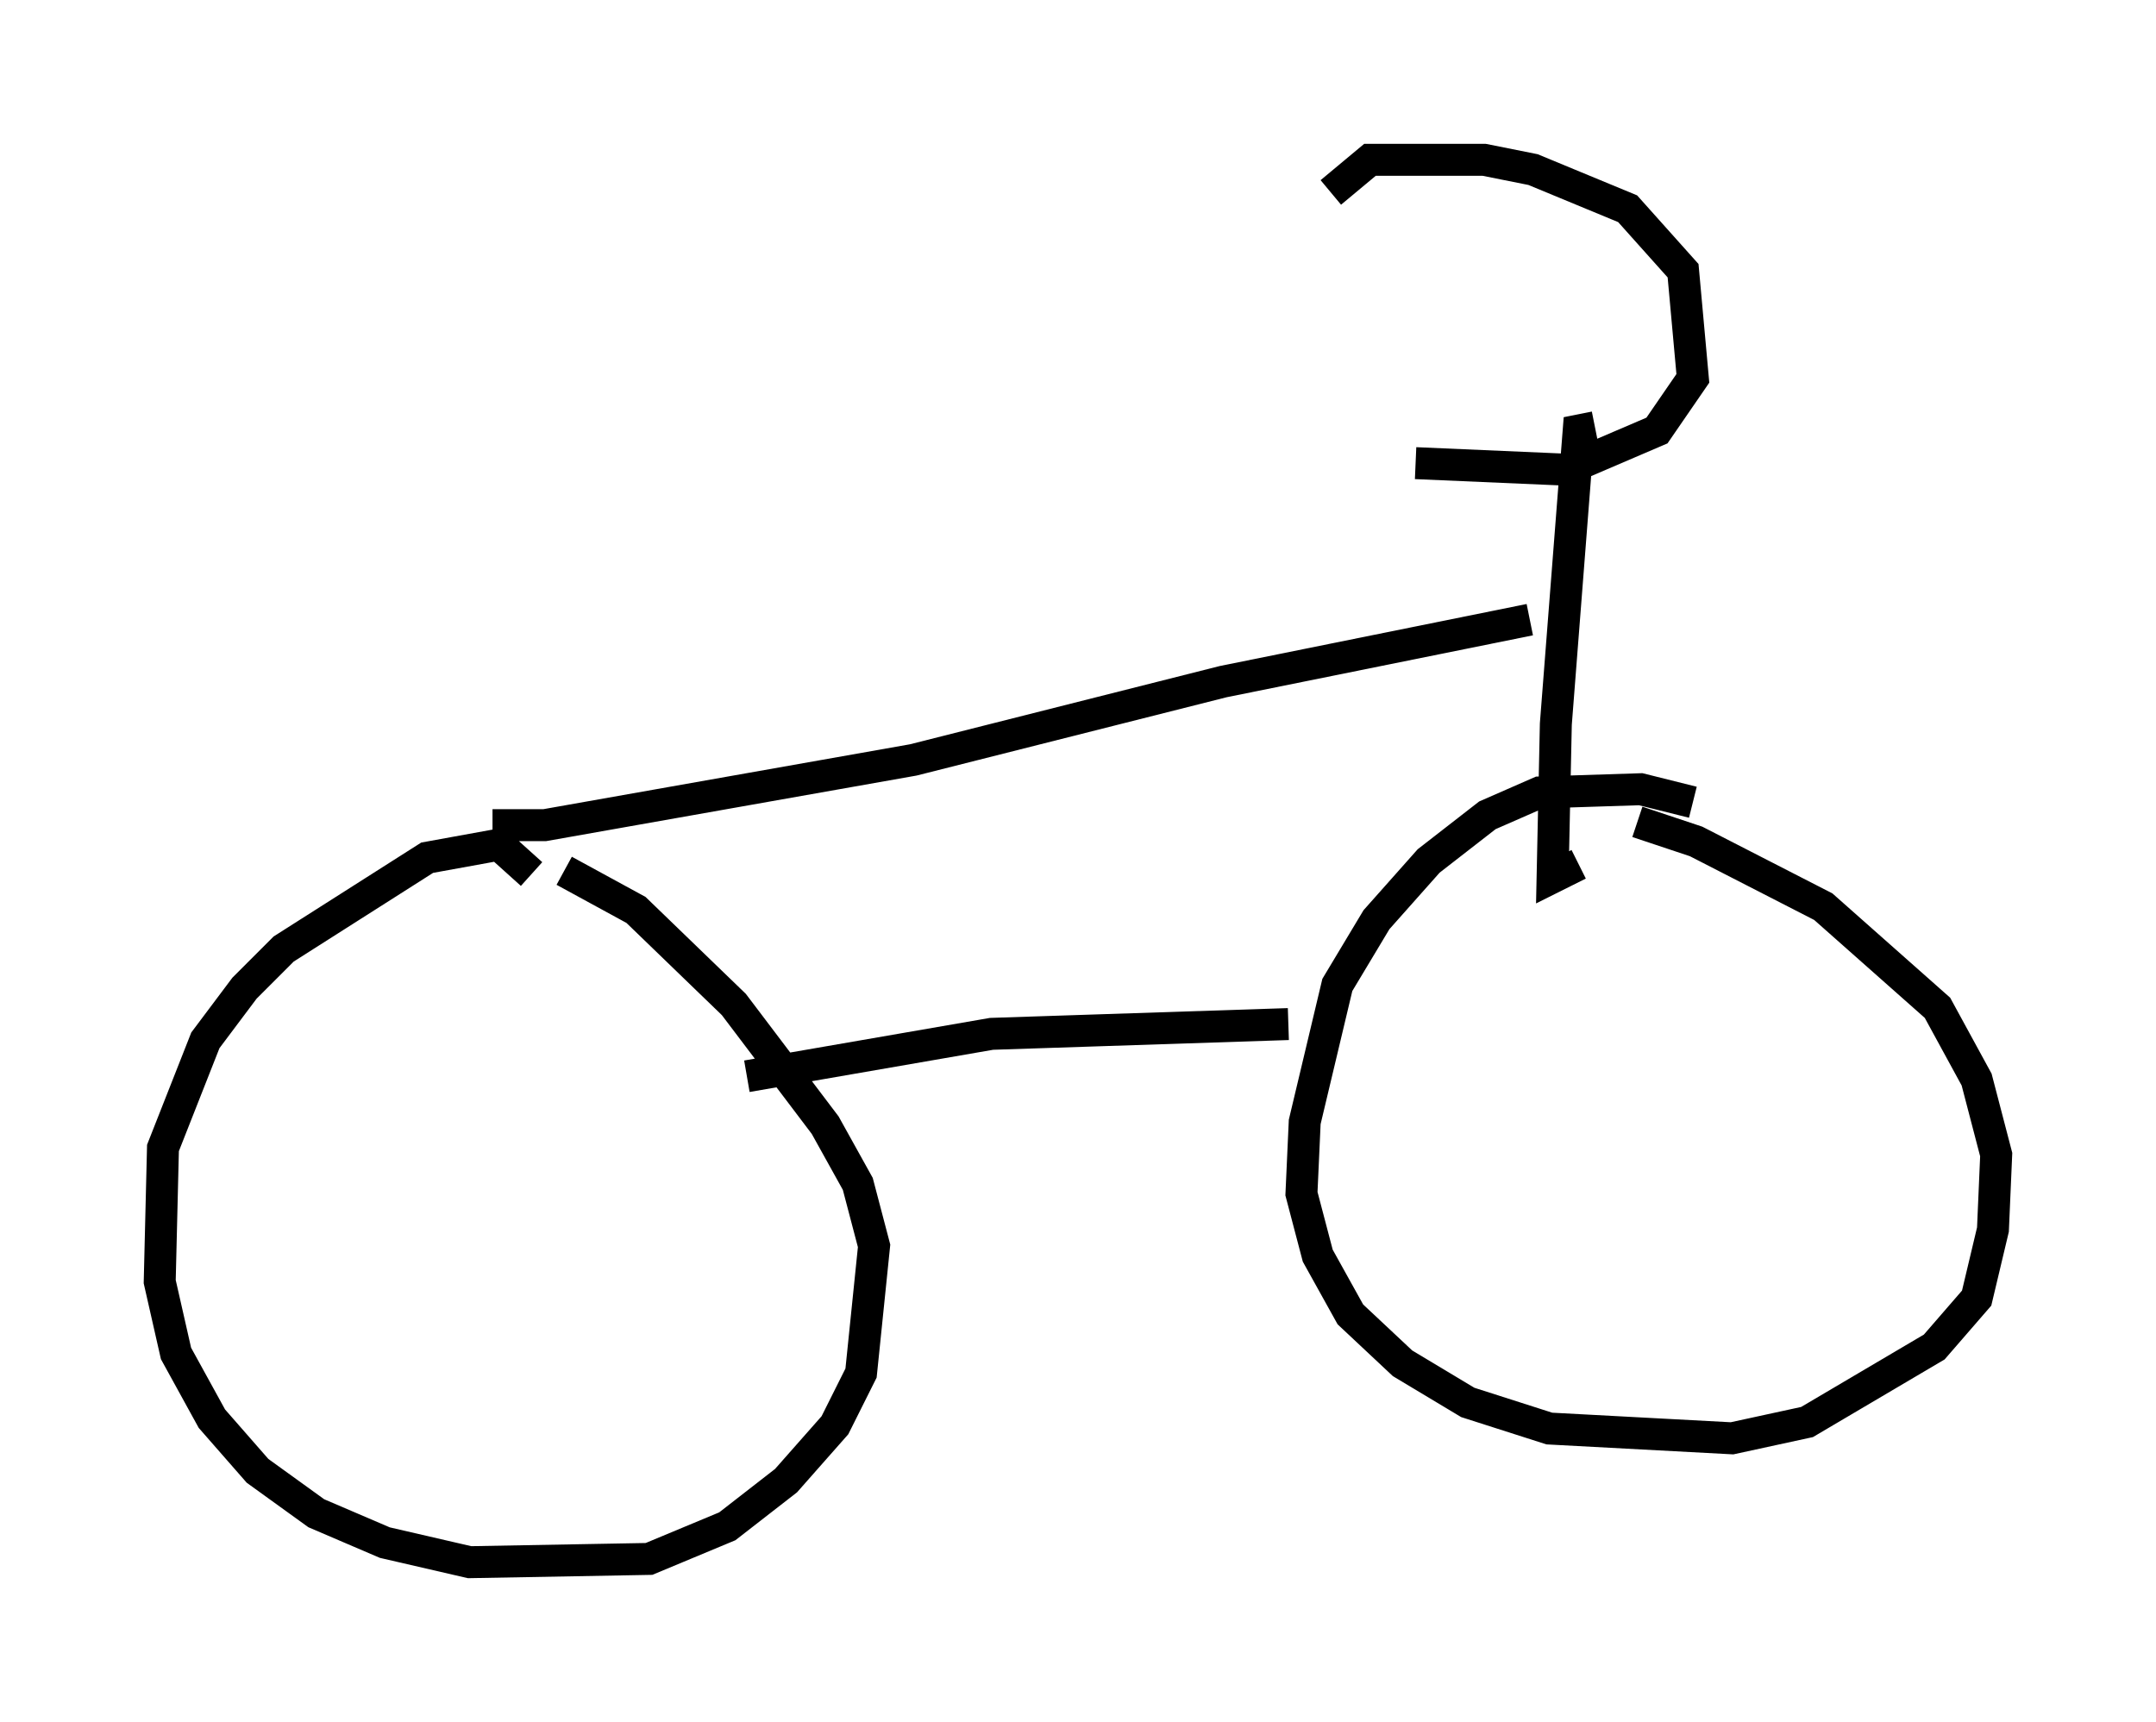 <?xml version="1.0" encoding="utf-8" ?>
<svg baseProfile="full" height="53.896" version="1.1" width="67.474" xmlns="http://www.w3.org/2000/svg" xmlns:ev="http://www.w3.org/2001/xml-events" xmlns:xlink="http://www.w3.org/1999/xlink"><defs /><rect fill="white" height="53.896" width="67.474" x="0" y="0" /><path d="M54.715, 26.131 m-1.735, -1.021 l-1.633, -0.408 -3.165, 0.102 l-1.633, 0.715 -1.838, 1.429 l-1.633, 1.838 -1.225, 2.042 l-1.021, 4.288 -0.102, 2.246 l0.51, 1.94 1.021, 1.838 l1.633, 1.531 2.042, 1.225 l2.552, 0.817 5.717, 0.306 l2.348, -0.51 3.981, -2.348 l1.327, -1.531 0.51, -2.144 l0.102, -2.348 -0.613, -2.348 l-1.225, -2.246 -3.573, -3.165 l-3.981, -2.042 -1.838, -0.613 m-34.607, 1.633 l-1.021, -0.919 -2.246, 0.408 l-4.492, 2.858 -1.225, 1.225 l-1.225, 1.633 -1.327, 3.369 l-0.102, 4.185 0.51, 2.246 l1.123, 2.042 1.429, 1.633 l1.838, 1.327 2.144, 0.919 l2.654, 0.613 5.615, -0.102 l2.45, -1.021 1.838, -1.429 l1.531, -1.735 0.817, -1.633 l0.408, -3.981 -0.51, -1.94 l-1.021, -1.838 -2.858, -3.777 l-3.063, -2.96 -2.246, -1.225 m5.717, 6.431 l7.656, -1.327 9.29, -0.306 m9.596, -18.681 l-0.51, 0.102 -0.715, 9.188 l-0.102, 4.798 0.817, -0.408 m-5.104, -12.556 l4.696, 0.204 2.858, -1.225 l1.123, -1.633 -0.306, -3.369 l-1.735, -1.94 -2.96, -1.225 l-1.531, -0.306 -3.573, 0.0 l-1.225, 1.021 m-26.236, 19.804 l1.633, 0.0 11.536, -2.042 l9.698, -2.45 9.596, -1.94 " fill="none" stroke="black" stroke-width="1" /></svg>